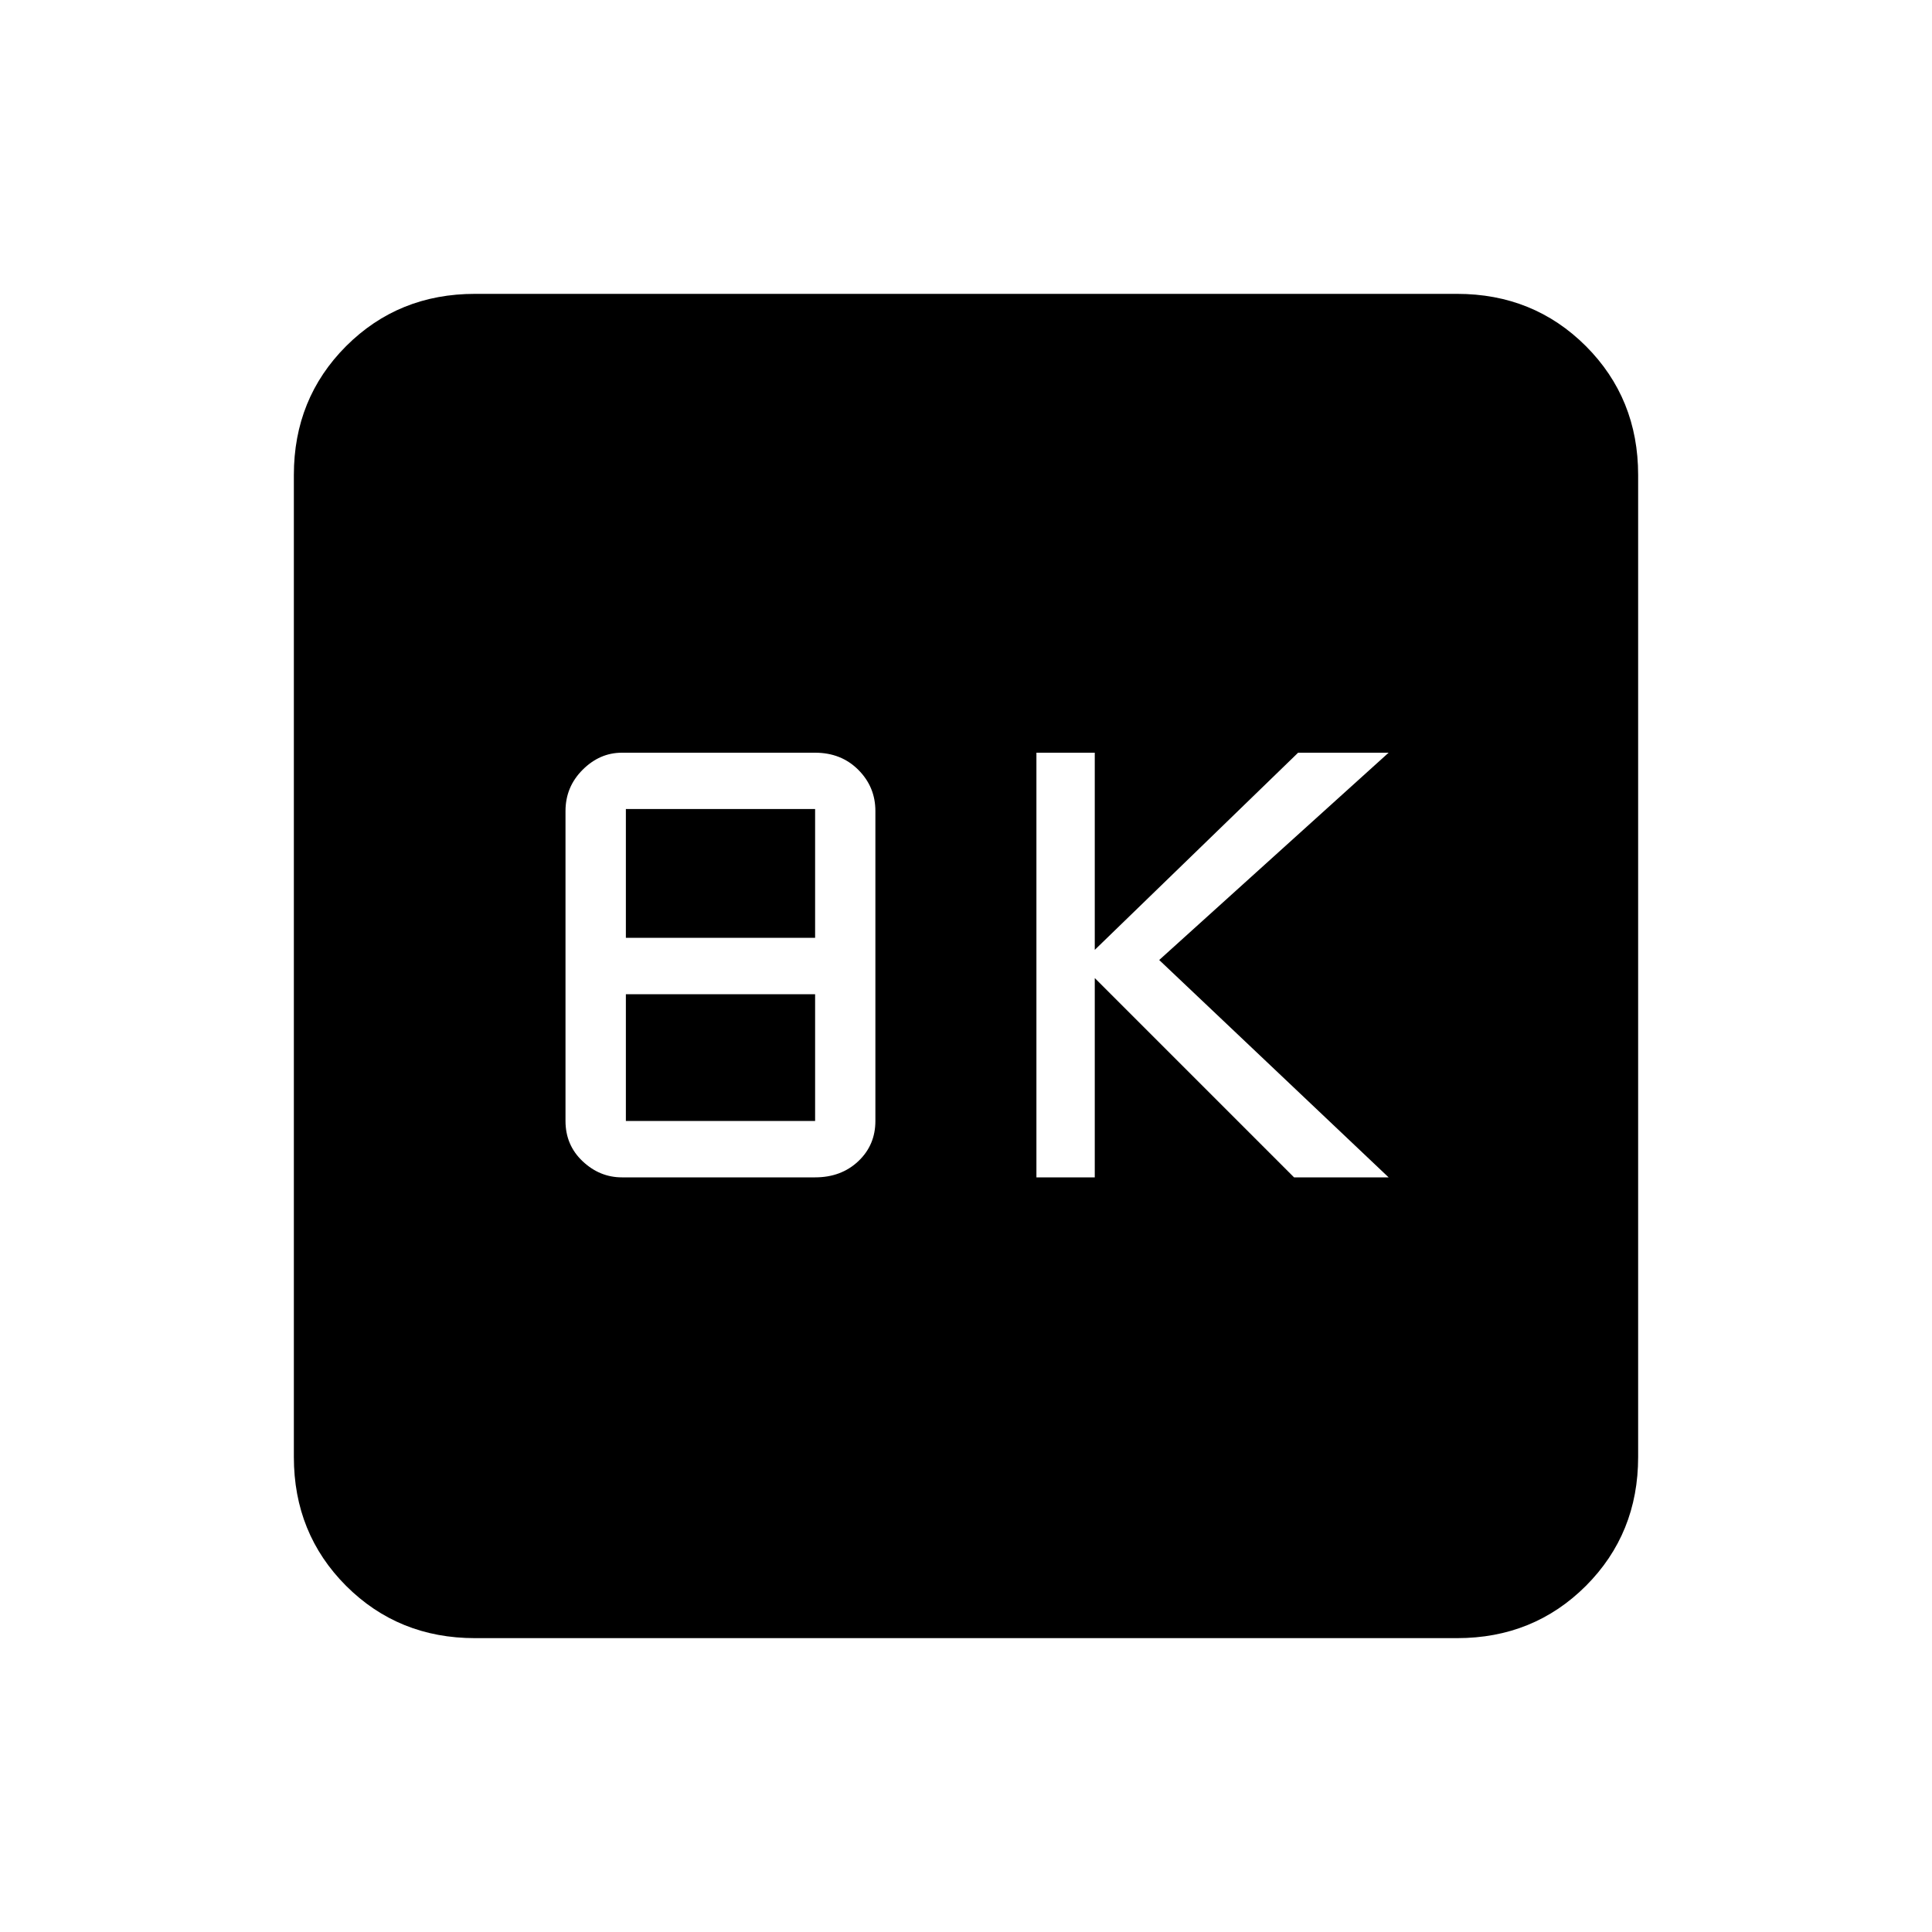 <svg xmlns="http://www.w3.org/2000/svg" height="20" width="20"><path d="M10.729 12.188H11.333V10.125L13.396 12.188H14.375L12 9.938L14.375 7.792H13.438L11.333 9.833V7.792H10.729ZM6.438 12.188H8.438Q8.708 12.188 8.885 12.021Q9.062 11.854 9.062 11.604V8.396Q9.062 8.146 8.885 7.969Q8.708 7.792 8.438 7.792H6.438Q6.208 7.792 6.031 7.969Q5.854 8.146 5.854 8.396V11.604Q5.854 11.854 6.031 12.021Q6.208 12.188 6.438 12.188ZM6.479 9.708V8.375H8.438V9.708ZM6.479 11.604V10.292H8.438V11.604ZM4.917 16.958Q4.125 16.958 3.583 16.417Q3.042 15.875 3.042 15.083V4.917Q3.042 4.125 3.583 3.583Q4.125 3.042 4.917 3.042H15.083Q15.875 3.042 16.417 3.583Q16.958 4.125 16.958 4.917V15.083Q16.958 15.875 16.417 16.417Q15.875 16.958 15.083 16.958Z"/></svg>
